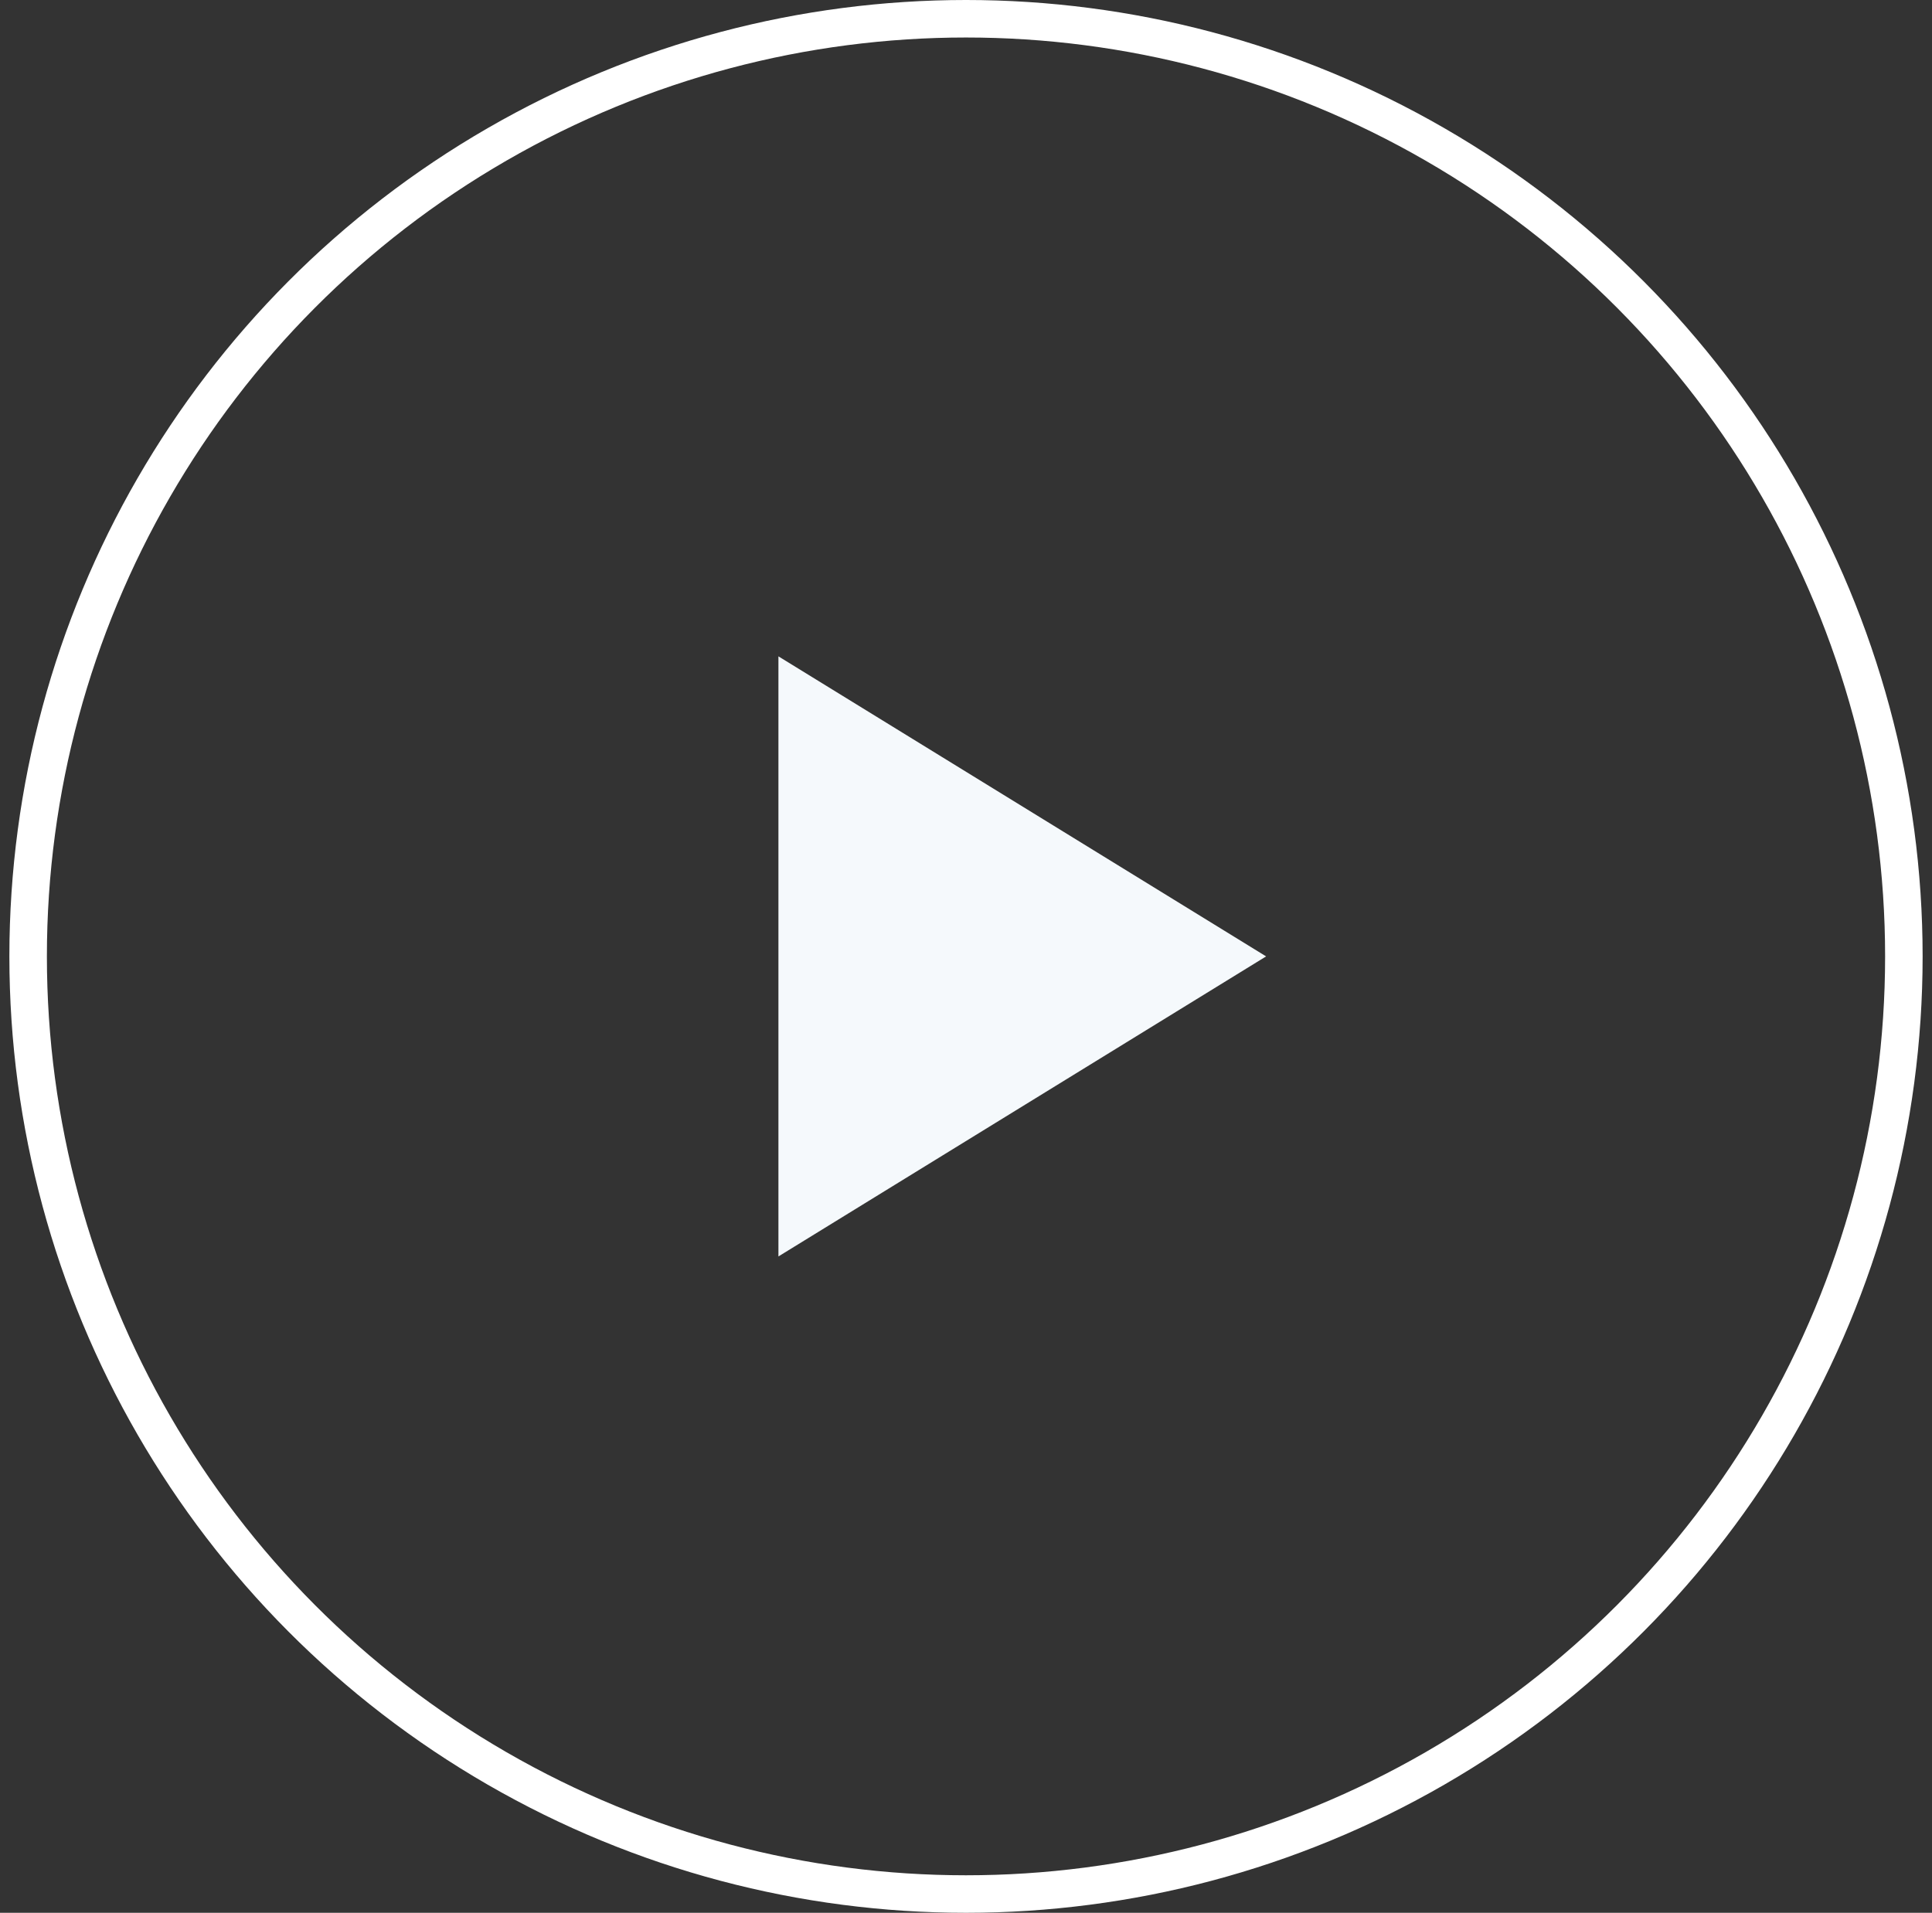 <svg width="103px" height="102px" viewBox="0 0 103 102">
    <rect x="0" y="0" width="103" height="102" fill="#333333" stroke="none"/>
    <g id="Page-1" stroke="none" stroke-width="1" fill="none" fill-rule="evenodd">
        <g id="01-00-Index" transform="translate(-199, -4107)">
            <g id="Students" transform="translate(0, 3902)">
                <g id="Group-12">
                    <g id="Group-11" transform="translate(130, 206)">
                        <g id="Button/Round/50px" transform="translate(70.5, 0)">
                            <circle id="Background" stroke="#FFFFFF" stroke-width="2" cx="50" cy="50" r="50"></circle>
                            <g id="Icon/Plus" transform="translate(40, 34)" fill="#F5F9FC">
                                <polygon id="Background-1" points="2.009 28.62 23.056 15.742 2.009 4.029"></polygon>
                                <path d="M0,0 L26,16 L0,32 L0,0 Z M3.003,26.63 L20.284,16 L3.003,5.368 L3.003,26.63 Z" id="Border"></path>
                            </g>
                        </g>
                    </g>
                </g>
            </g>
        </g>
    </g>
</svg>